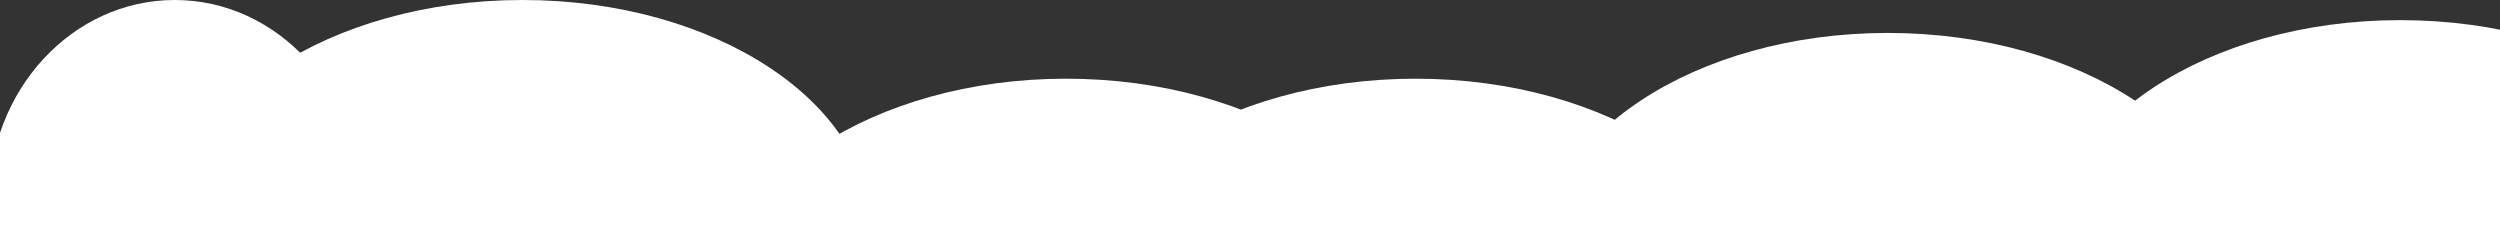 <svg width="1366" height="128" viewBox="0 0 1366 128" fill="none" xmlns="http://www.w3.org/2000/svg">
<rect x="0" y="0" width="1366" height="128" fill="#333333" stroke="none"/>
<ellipse cx="43.5" cy="220" rx="159.5" ry="146" fill="white"/>
<ellipse cx="285.5" cy="125.5" rx="190.5" ry="125.5" fill="white"/>
<ellipse cx="95.5" cy="110" rx="101.5" ry="110" fill="white"/>
<ellipse cx="582.5" cy="168.5" rx="190.5" ry="125.5" fill="white"/>
<ellipse cx="773.5" cy="168.5" rx="190.5" ry="125.5" fill="white"/>
<ellipse cx="1031.5" cy="143.5" rx="190.5" ry="125.5" fill="white"/>
<ellipse cx="1311.5" cy="136.5" rx="190.5" ry="125.5" fill="white"/>
</svg>
